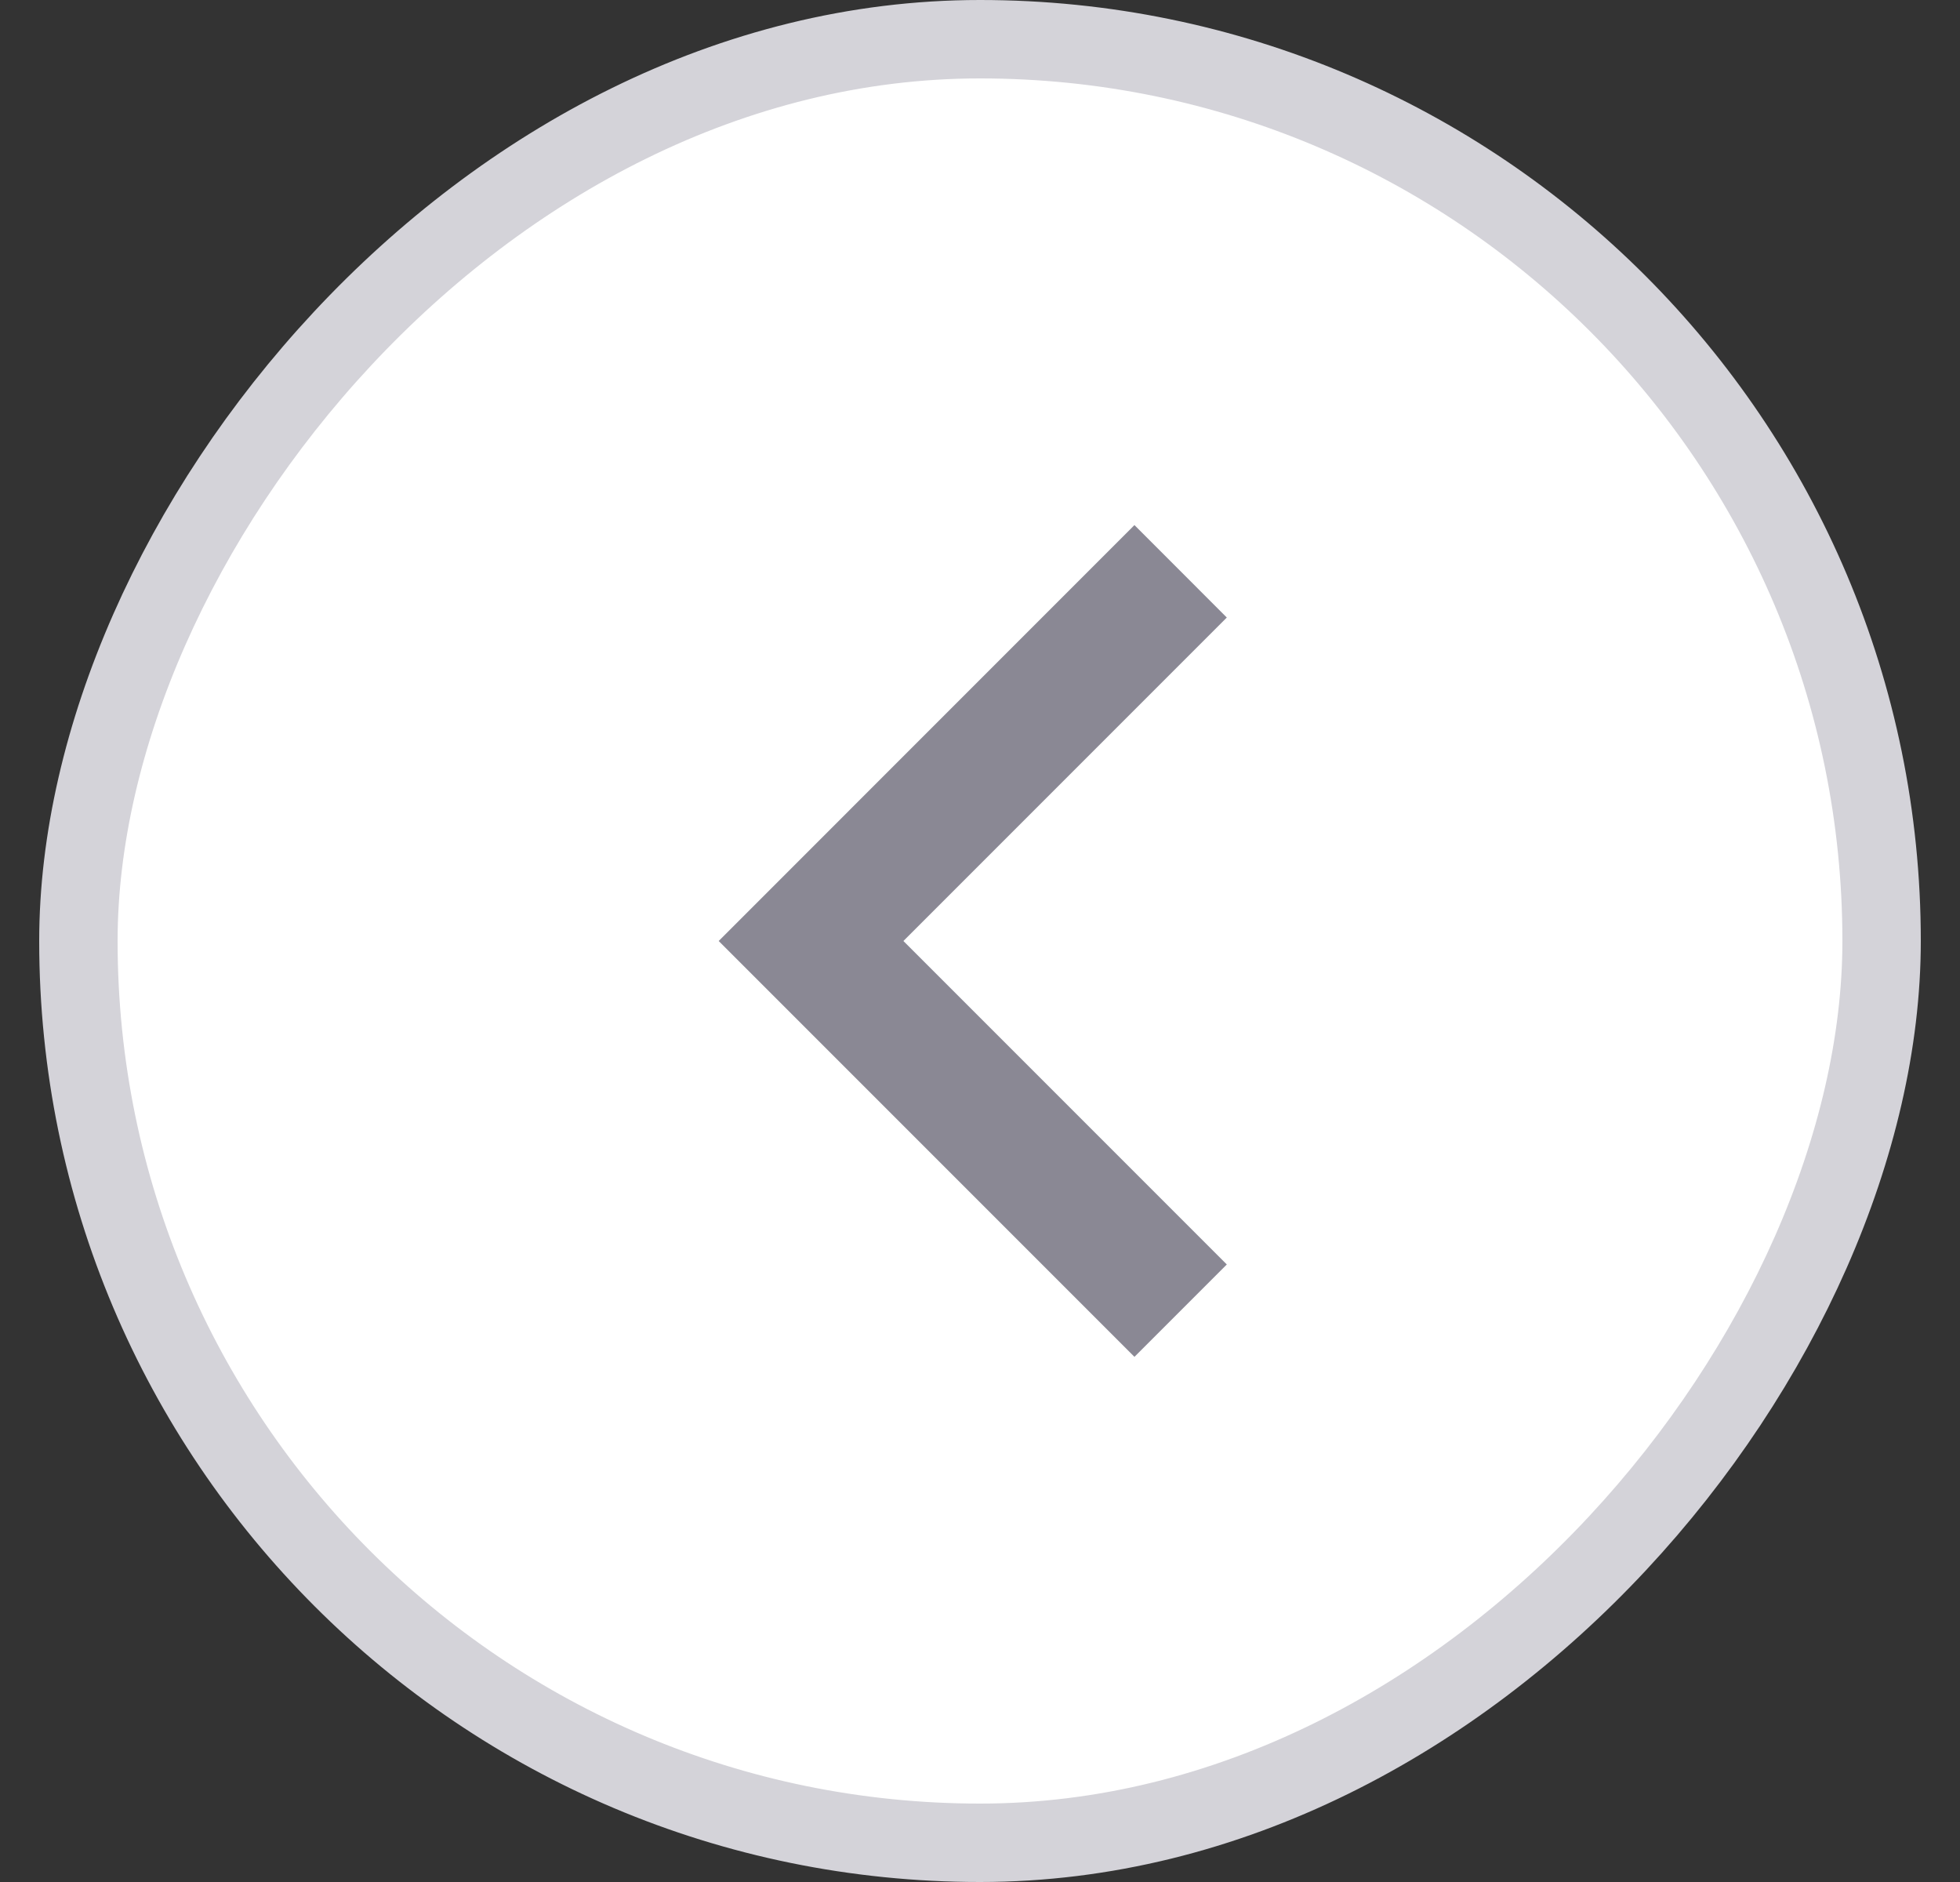 <svg width="25" height="24" viewBox="0 0 25 24" fill="none" xmlns="http://www.w3.org/2000/svg">
<rect x="0" y="0" width="25" height="24" fill="#333333" stroke="none"/>
<rect x="-0.5" y="0.5" width="23" height="23" rx="11.5" transform="matrix(-1 0 0 1 23.5 0)" fill="white"/>
<g clip-path="url(#clip0_4964_7815)">
<path d="M11.523 12L15.648 7.875L14.47 6.696L9.167 12L14.47 17.303L15.648 16.125L11.523 12Z" fill="#8A8894"/>
</g>
<rect x="-0.5" y="0.5" width="23" height="23" rx="11.5" transform="matrix(-1 0 0 1 23.5 0)" stroke="#D4D3D9"/>
<defs>
<clipPath id="clip0_4964_7815">
<rect width="20" height="20" fill="white" transform="matrix(-1 0 0 1 22.5 2)"/>
</clipPath>
</defs>
</svg>
